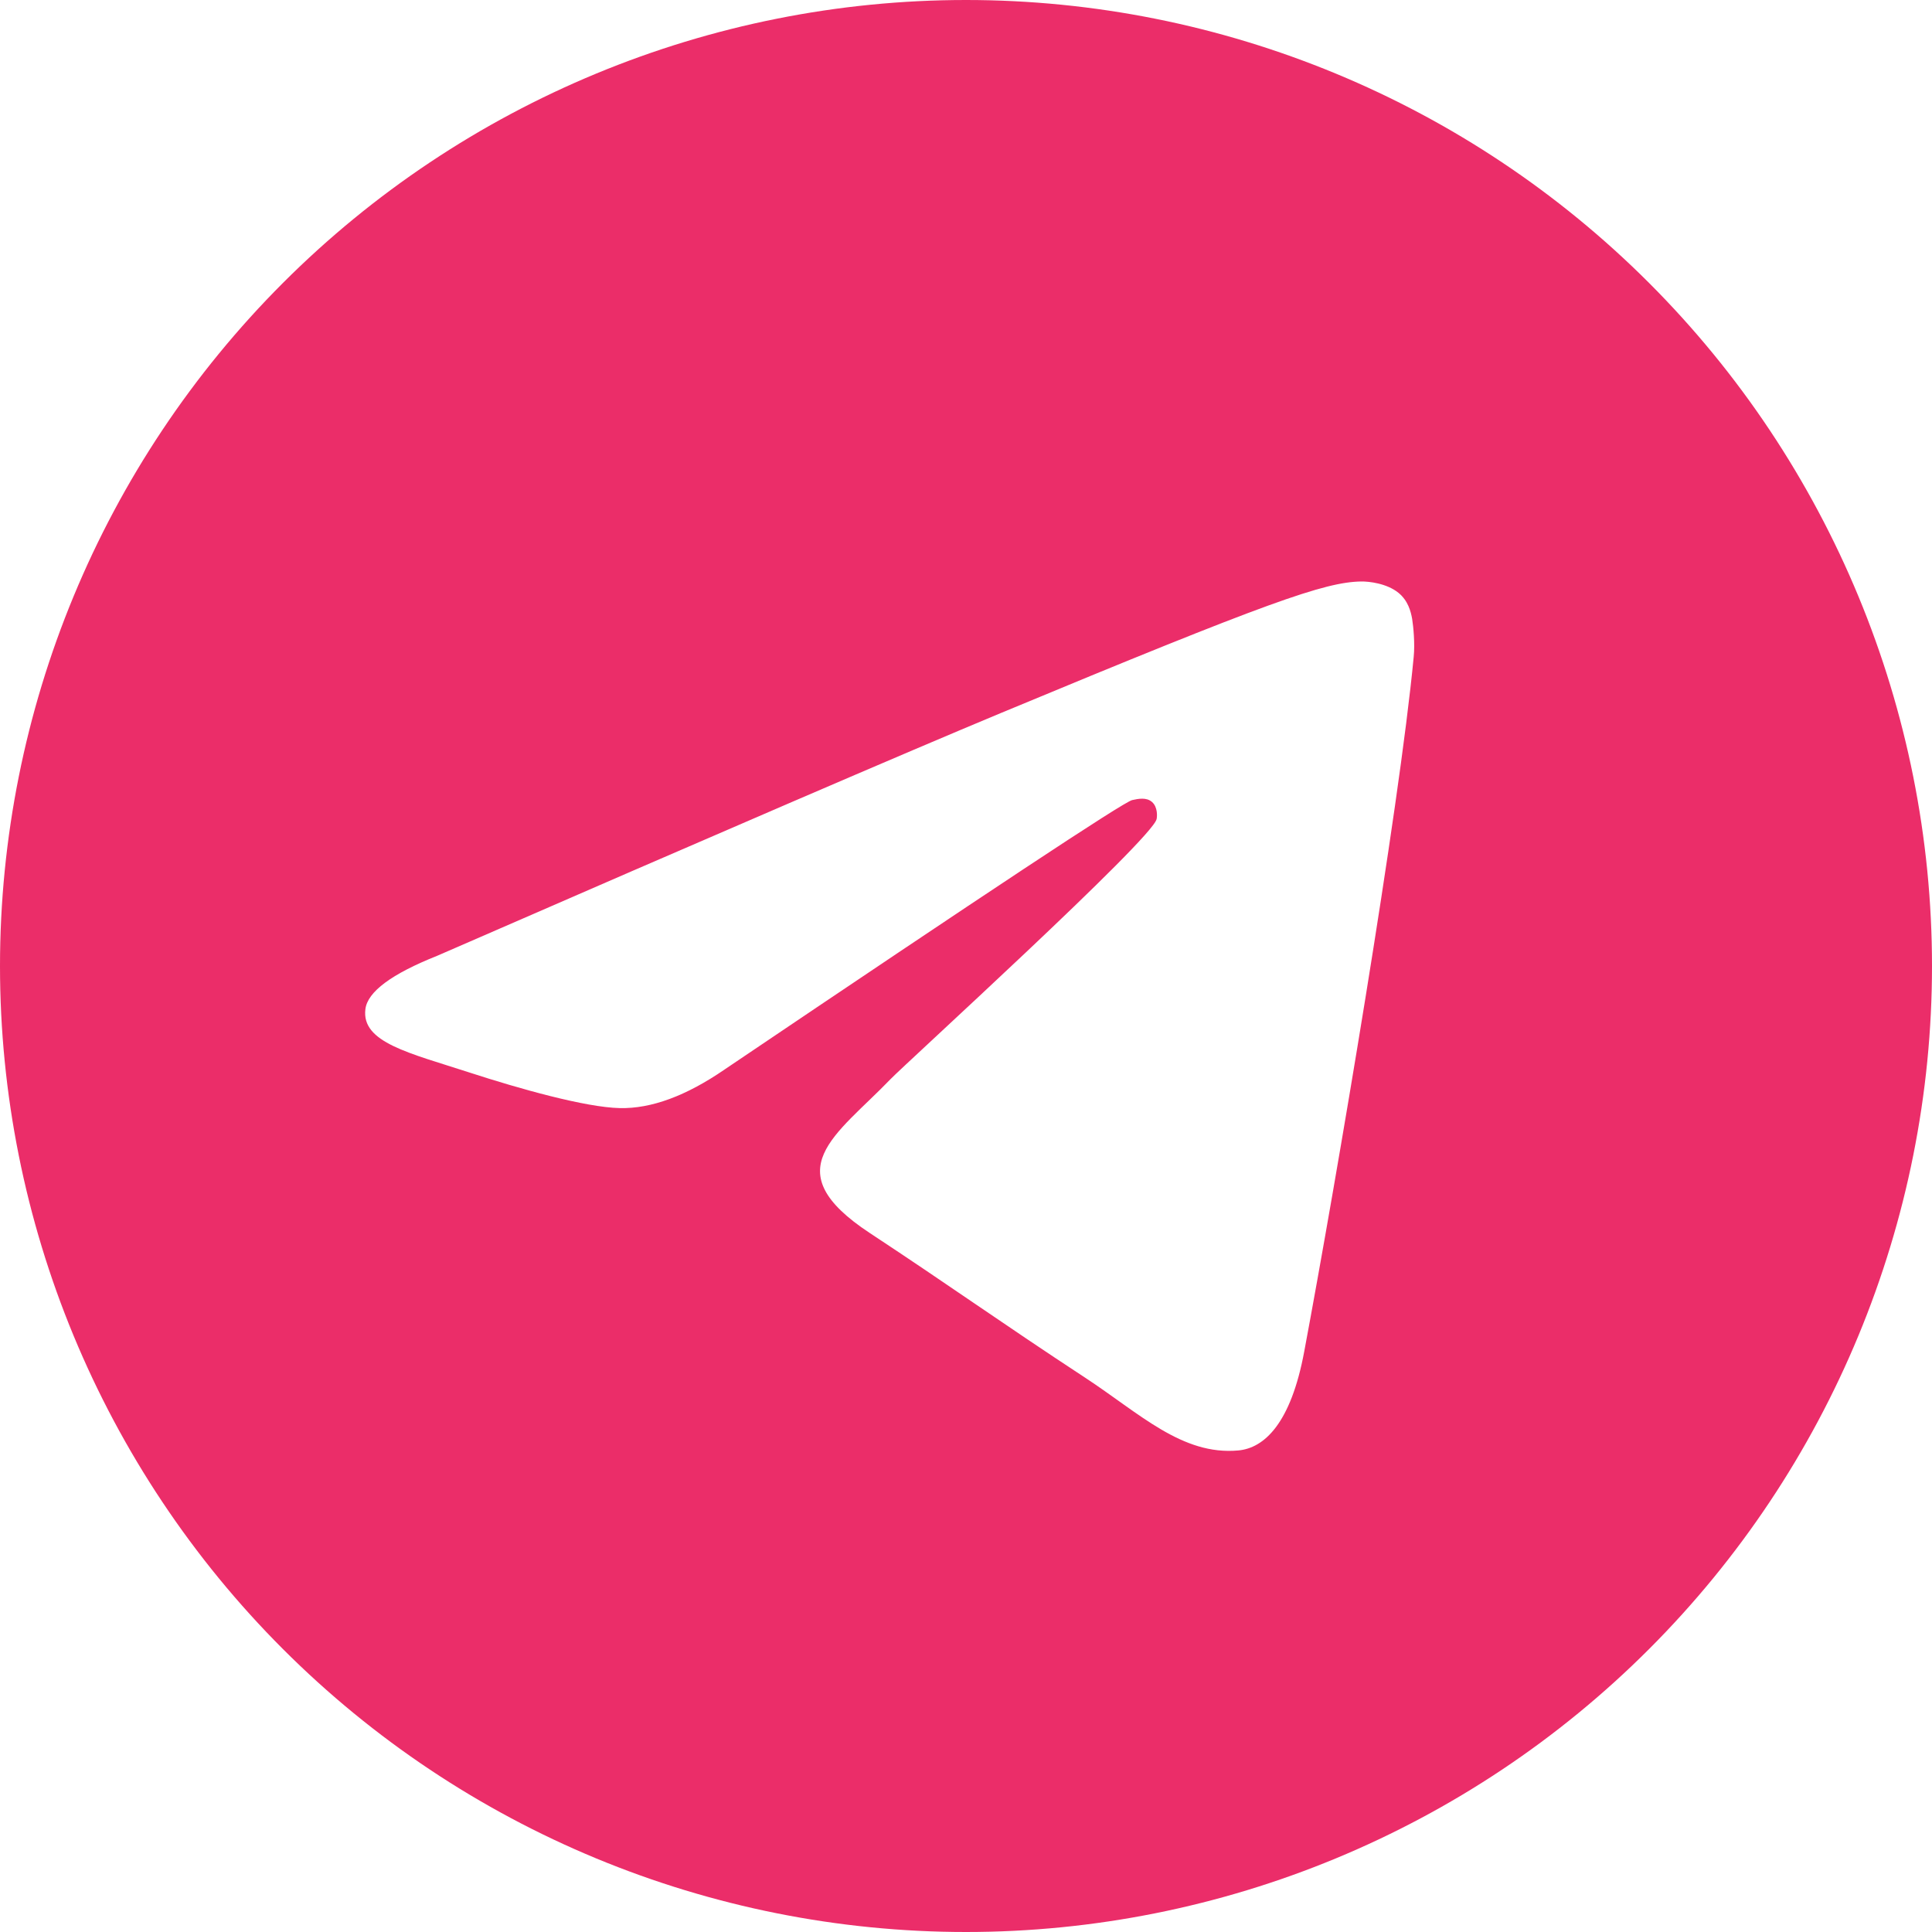 <svg width="40" height="40" viewBox="0 0 40 40" fill="none" xmlns="http://www.w3.org/2000/svg">
<path d="M20 0C25.303 0 30.394 2.108 34.141 5.857C37.891 9.607 40 14.698 40 20C40 25.302 37.891 30.393 34.141 34.143C30.394 37.892 25.303 40 20 40C14.697 40 9.606 37.892 5.859 34.143C2.109 30.393 0 25.302 0 20C0.001 14.696 2.109 9.608 5.859 5.857C9.606 2.108 14.697 0 20 0ZM28.178 12.039C27.425 12.053 26.271 12.455 20.716 14.765C18.772 15.574 14.884 17.248 9.053 19.788C8.106 20.165 7.609 20.534 7.565 20.894C7.478 21.585 8.475 21.8 9.725 22.207C10.746 22.539 12.121 22.927 12.834 22.942C13.484 22.956 14.206 22.69 15.003 22.142C20.453 18.464 23.262 16.605 23.44 16.565C23.565 16.537 23.737 16.502 23.852 16.605C23.971 16.709 23.959 16.906 23.946 16.959C23.849 17.381 18.734 22.033 18.438 22.342C17.312 23.511 16.031 24.226 18.006 25.527C19.715 26.653 20.709 27.371 22.469 28.525C23.594 29.263 24.475 30.137 25.638 30.03C26.172 29.981 26.725 29.478 27.003 27.98C27.666 24.437 28.969 16.763 29.269 13.601C29.297 13.324 29.262 12.969 29.237 12.813C29.209 12.658 29.153 12.436 28.953 12.273C28.712 12.078 28.343 12.036 28.178 12.039Z" fill="#EB2D69"/>
</svg>
